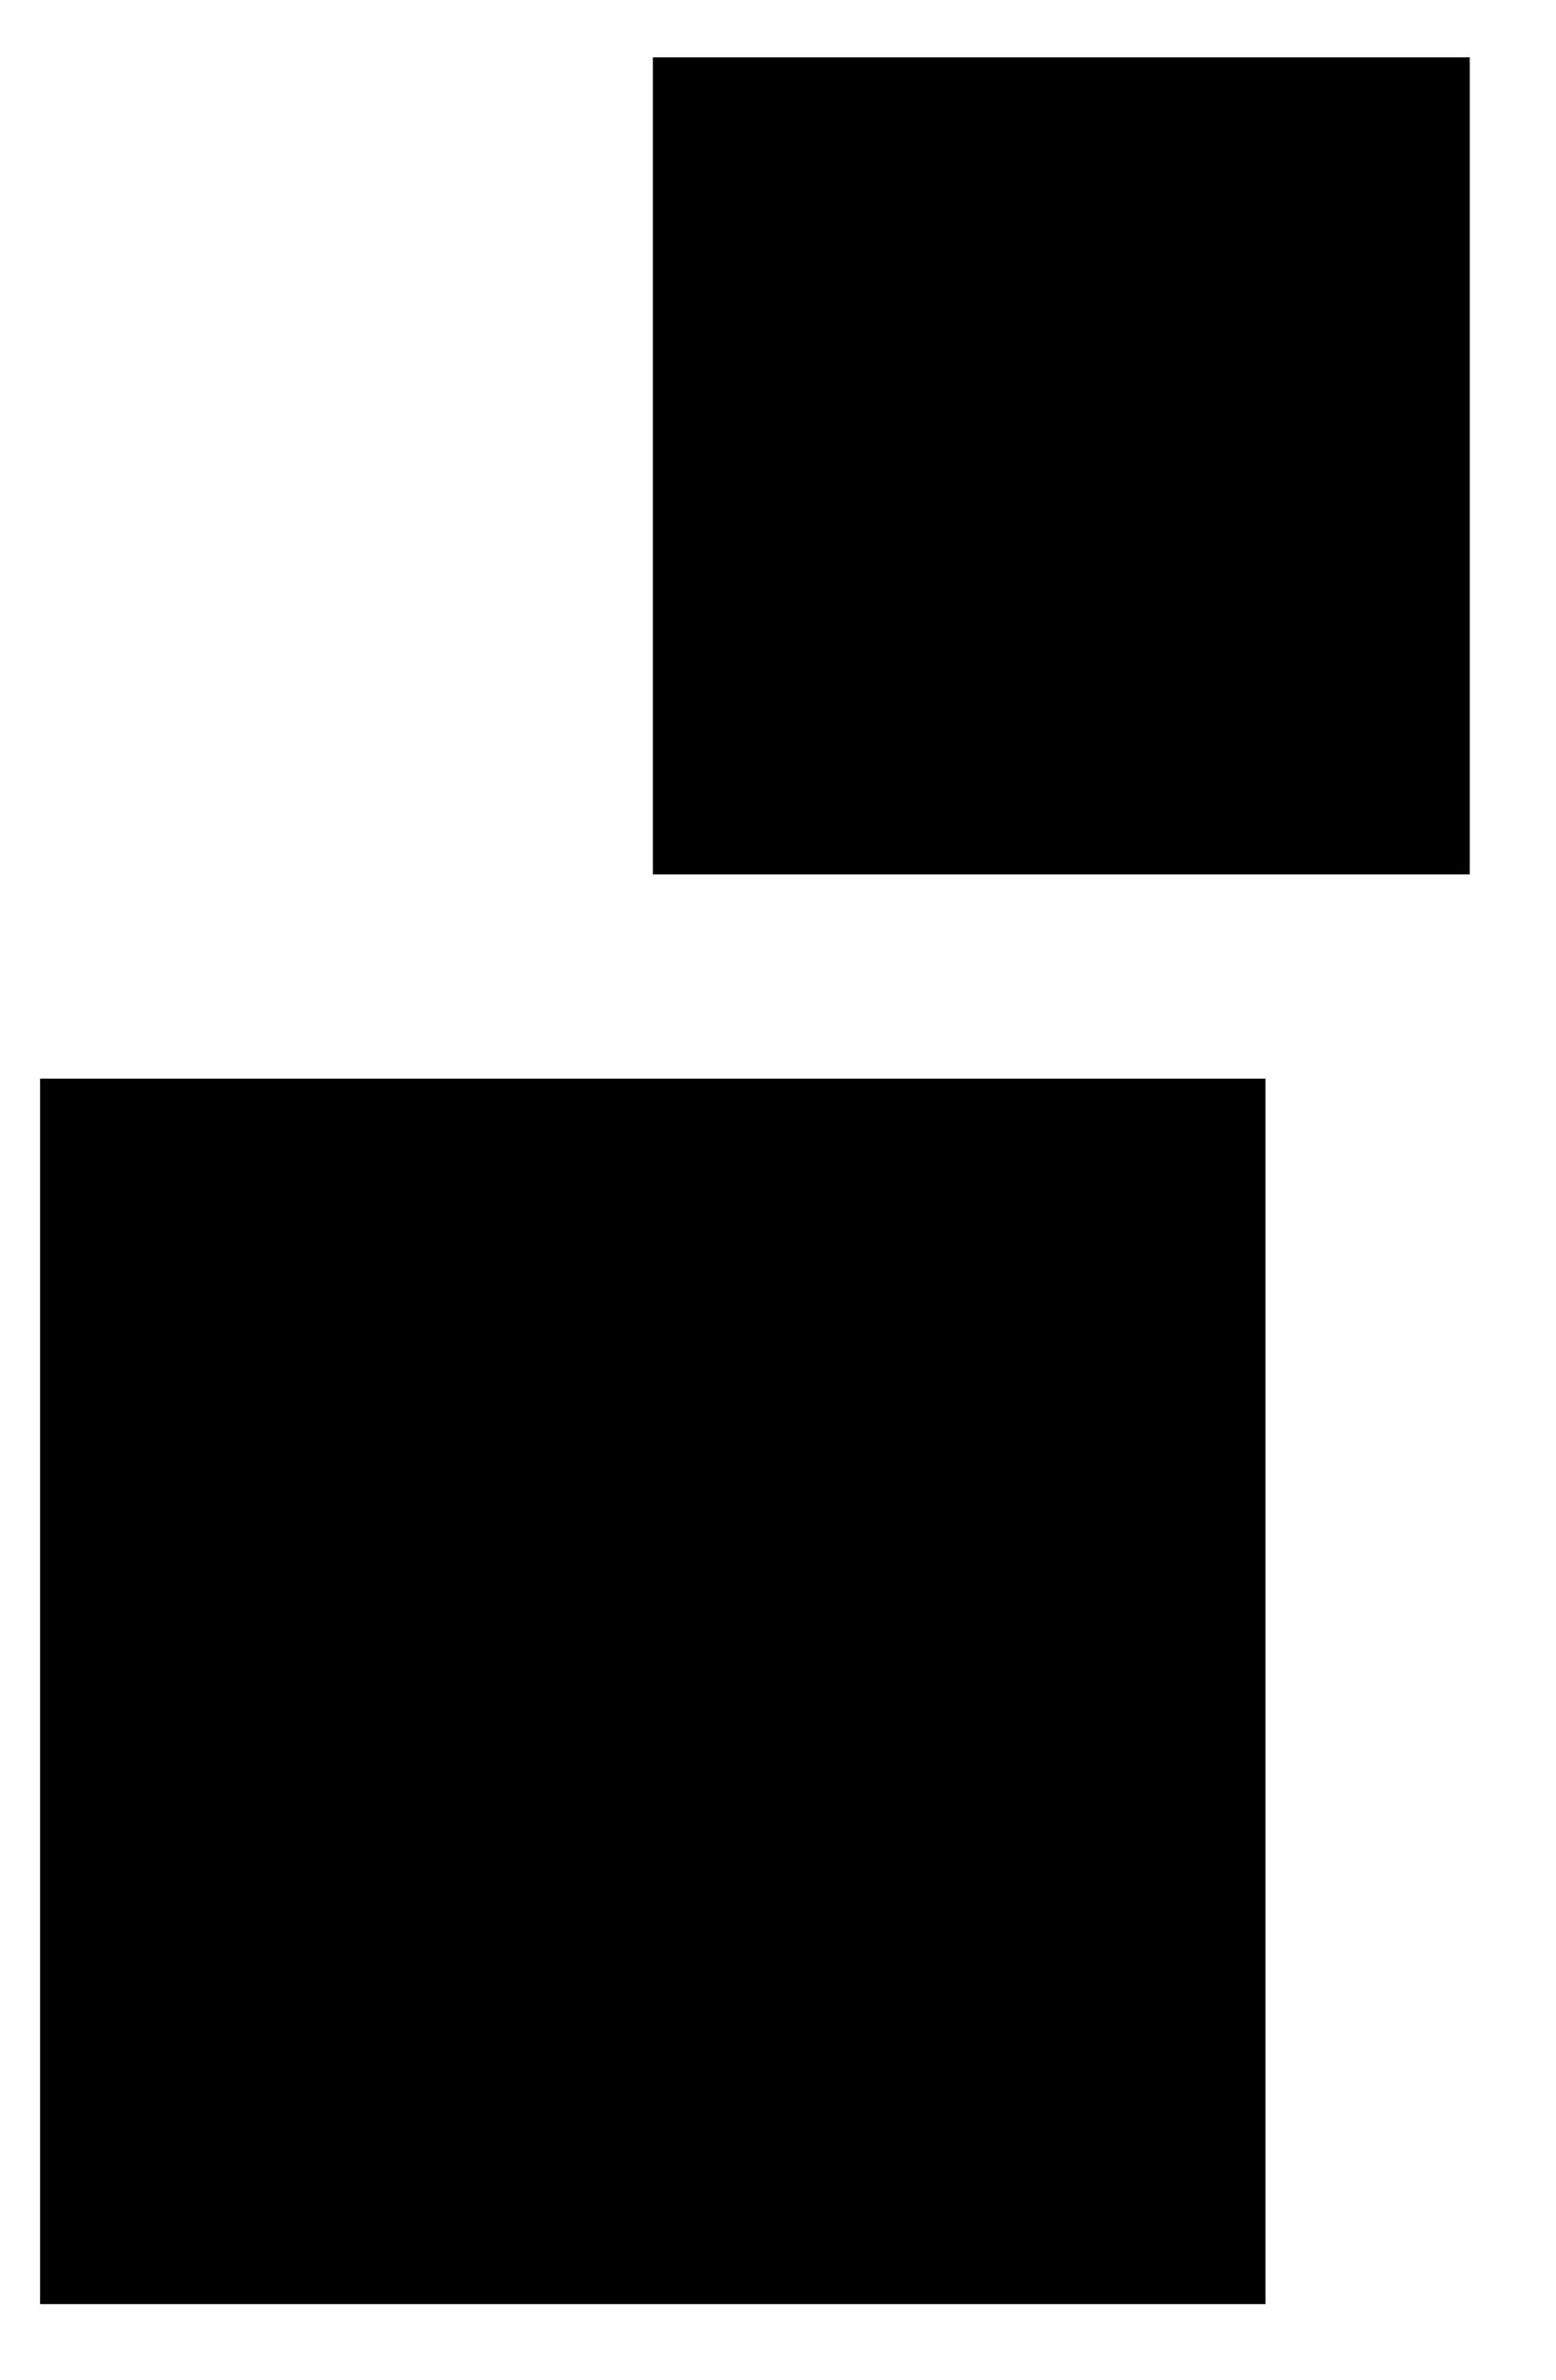<svg width="17" height="26" viewBox="0 0 17 26" fill="none" xmlns="http://www.w3.org/2000/svg">
<path d="M16.058 0.627H7.133V9.553H16.058V0.627Z" fill="black"/>
<path d="M13.826 11.785H0.438V25.174H13.826V11.785Z" fill="black"/>
</svg>
